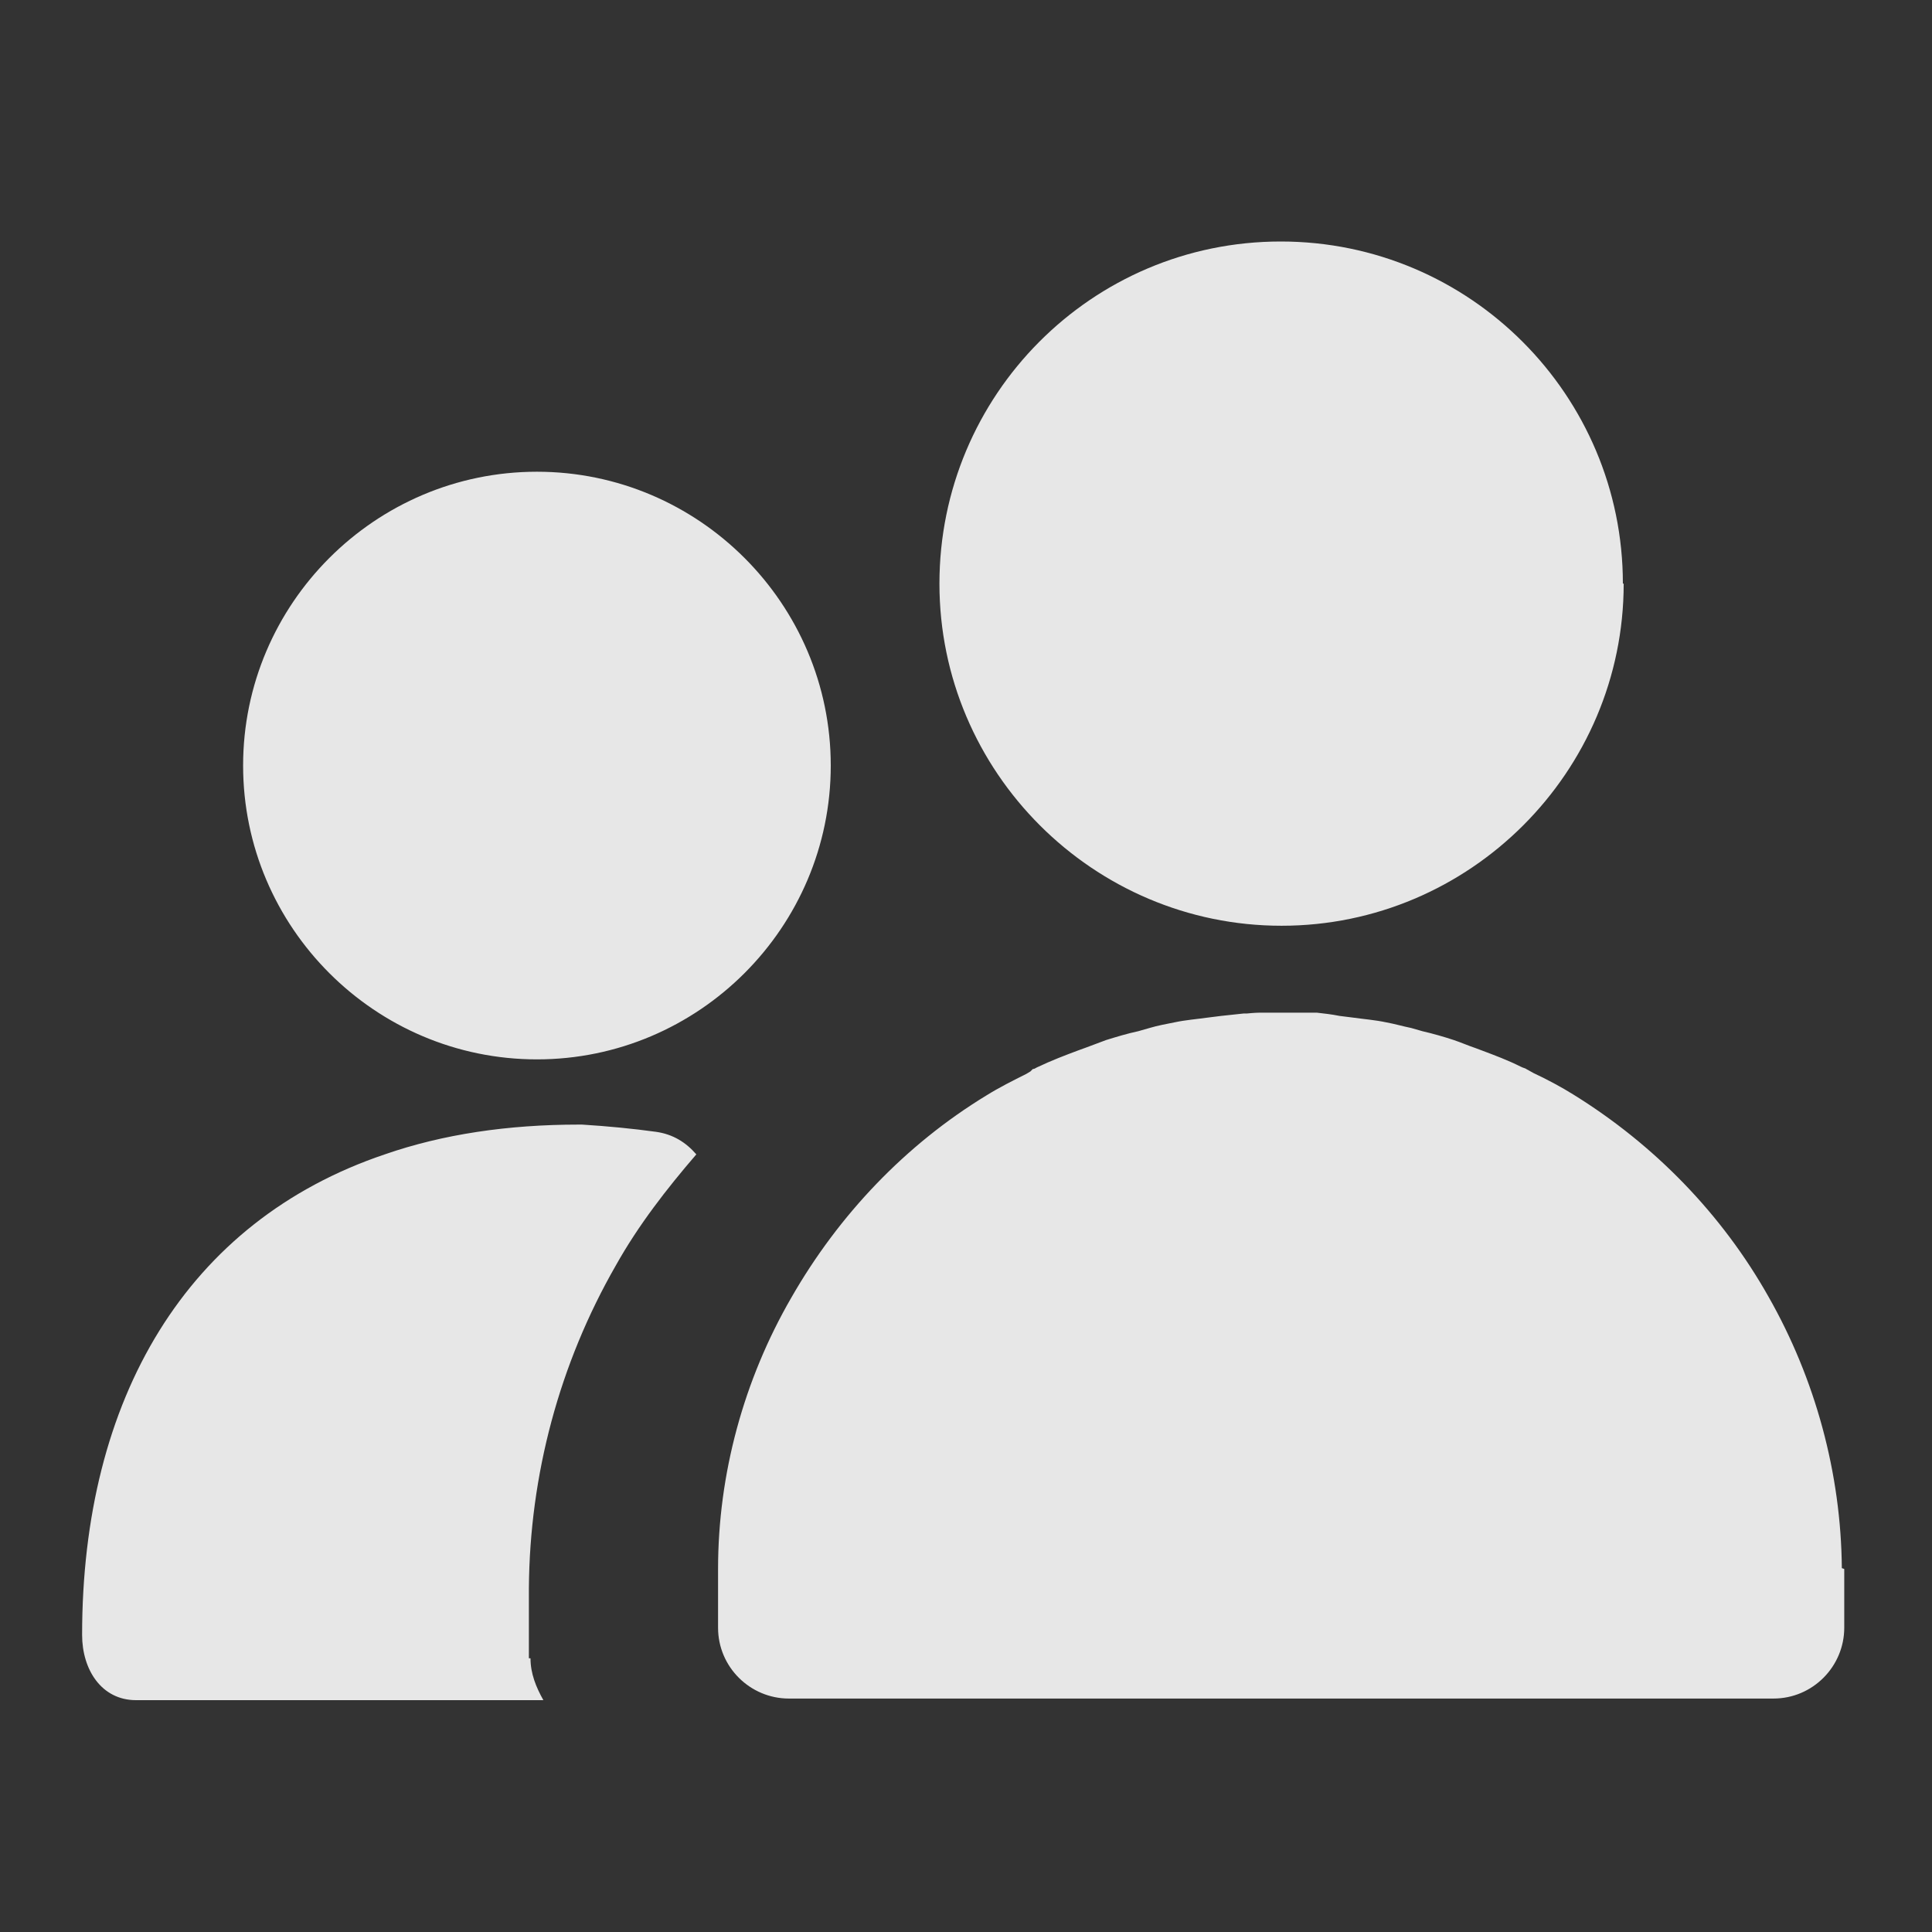<svg width="24" height="24" viewBox="0 0 24 24" fill="none" xmlns="http://www.w3.org/2000/svg">
<rect x="0" y="0" width="24" height="24" fill="#333333" stroke="none"/>
<path d="M3.02 9.51C3.02 7.5 4.66 5.86 6.67 5.86C8.68 5.86 10.32 7.5 10.32 9.51C10.32 11.52 8.68 13.16 6.67 13.16C4.66 13.16 3.02 11.52 3.02 9.51ZM6.57 20.6V19.73C6.58 18.32 6.95 16.94 7.65 15.72C7.93 15.22 8.28 14.77 8.65 14.34C8.52 14.19 8.36 14.09 8.15 14.06C7.86 14.02 7.55 13.99 7.23 13.97C7.23 13.97 7.22 13.97 7.21 13.97H7.19C6.31 13.97 5.5 14.09 4.78 14.34C2.32 15.17 1.02 17.37 1.02 20.31C1.02 20.74 1.26 21.12 1.69 21.12H6.75C6.66 20.96 6.59 20.79 6.59 20.6H6.57ZM20.17 7.25C20.17 9.59 18.26 11.5 15.92 11.5C13.58 11.5 11.67 9.59 11.67 7.25C11.67 4.91 13.56 3 15.91 3C18.26 3 20.16 4.91 20.16 7.25H20.17ZM22.91 19.49V20.22C22.91 20.7 22.52 21.1 22.03 21.1H9.8C9.32 21.1 8.92 20.71 8.92 20.22V19.49C8.92 18.31 9.24 17.14 9.83 16.12C10.42 15.09 11.25 14.22 12.25 13.61C12.41 13.51 12.59 13.42 12.75 13.34L12.8 13.31C12.8 13.31 12.81 13.3 12.83 13.28C12.85 13.28 12.86 13.27 12.88 13.26C13.07 13.17 13.23 13.11 13.39 13.05L13.5 13.01C13.58 12.98 13.66 12.95 13.74 12.92C13.87 12.88 14 12.84 14.14 12.81L14.28 12.77C14.38 12.74 14.49 12.72 14.59 12.7C14.73 12.67 14.87 12.66 15.01 12.64L15.17 12.62C15.26 12.61 15.36 12.6 15.45 12.59H15.49C15.49 12.59 15.59 12.58 15.64 12.58C15.69 12.58 15.73 12.58 15.78 12.58C15.86 12.58 15.95 12.58 16.04 12.58C16.11 12.58 16.18 12.58 16.25 12.58C16.28 12.58 16.3 12.58 16.32 12.58H16.36C16.45 12.59 16.54 12.6 16.64 12.62L16.8 12.64C16.94 12.66 17.08 12.67 17.22 12.7C17.33 12.72 17.43 12.75 17.53 12.77L17.67 12.81C17.8 12.84 17.94 12.88 18.06 12.92C18.15 12.95 18.24 12.99 18.33 13.02L18.41 13.05C18.57 13.11 18.73 13.17 18.89 13.25C18.93 13.27 18.95 13.27 18.96 13.28L19.05 13.33C19.22 13.41 19.39 13.5 19.55 13.6C20.55 14.22 21.39 15.08 21.97 16.11C22.55 17.13 22.87 18.3 22.88 19.48L22.91 19.49Z" fill="white" fill-opacity="0.88"/>
</svg>

